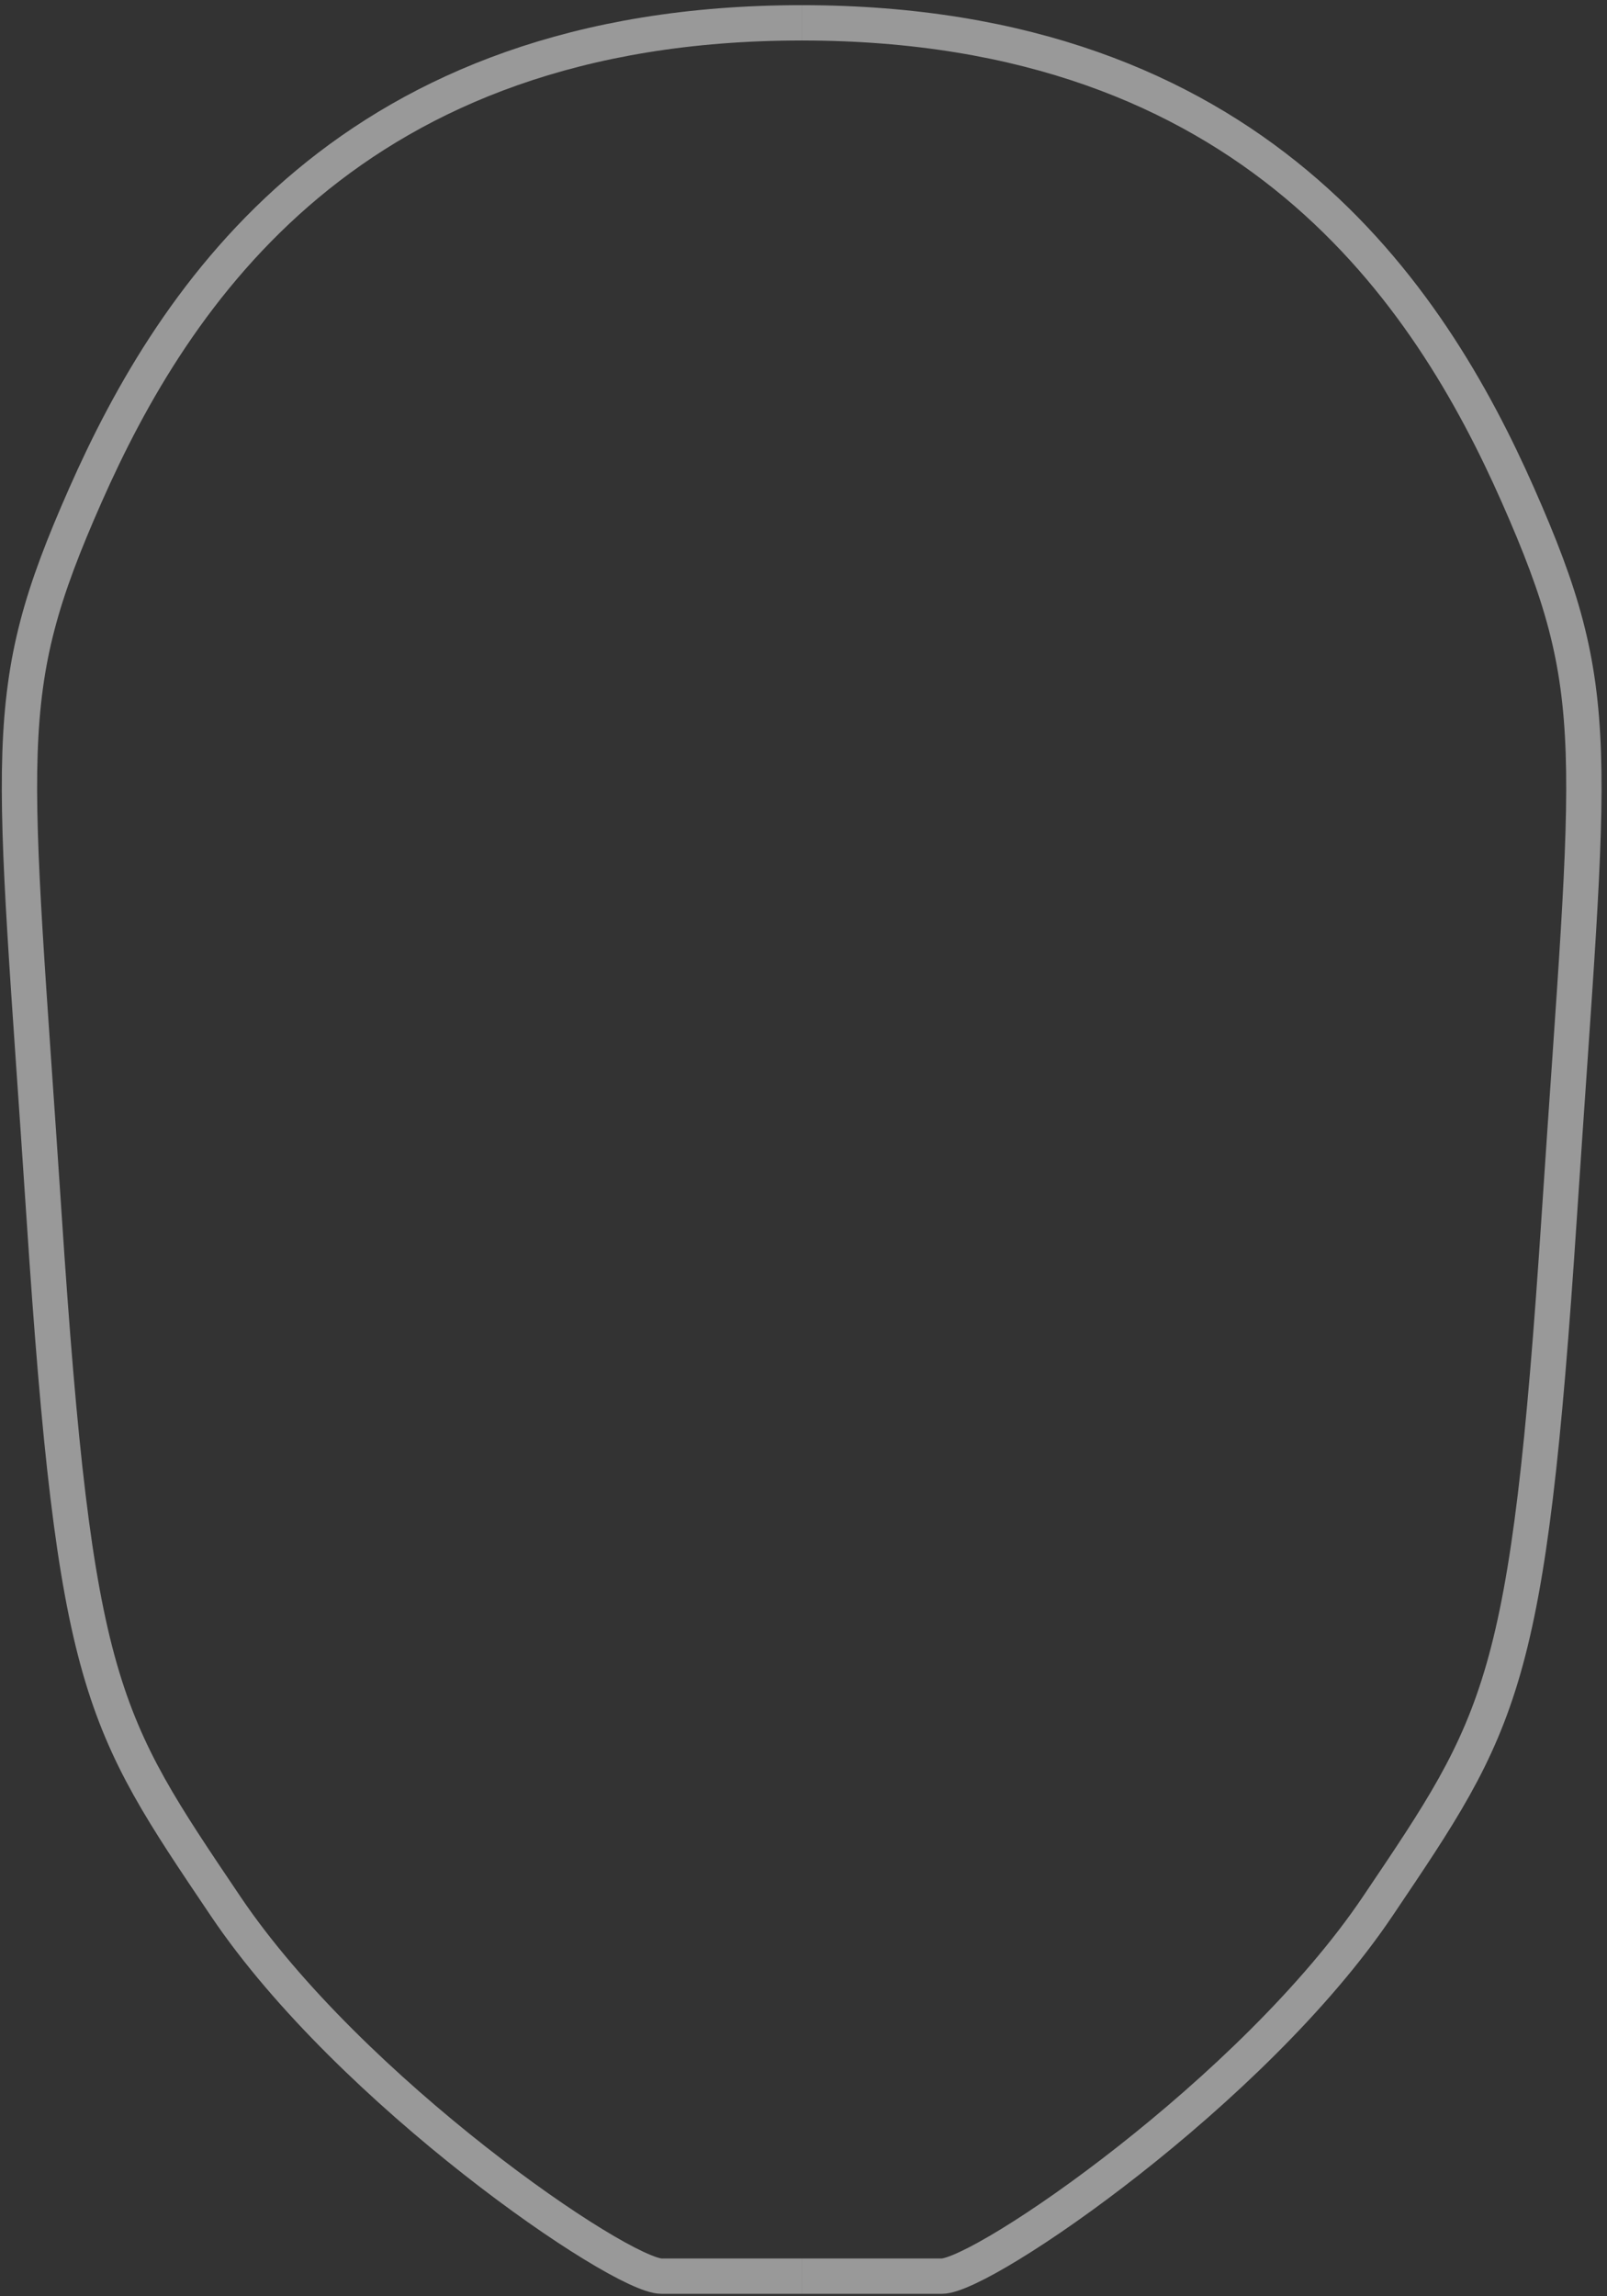 <svg width="273" height="390" viewBox="0 0 273 390" fill="none" xmlns="http://www.w3.org/2000/svg">
    <rect x="0" y="0" width="273" height="390" fill="#333333" stroke="none"/>
    <path
        d="M136.19 386.583C141.773 386.583 154.351 386.583 159.993 386.583C167.046 386.583 212.889 355.173 234.047 323.763C255.206 292.353 259.614 286.567 264.903 206.389C270.193 126.211 272.838 117.945 257.851 84.056C242.863 50.166 212.889 3.878 136.19 3.878"
        stroke="white" stroke-opacity="0.5" stroke-width="6" />
    <path
        d="M136.19 386.583C130.606 386.583 118.029 386.583 112.387 386.583C105.334 386.583 59.49 355.173 38.332 323.763C17.174 292.353 12.766 286.567 7.476 206.389C2.186 126.211 -0.458 117.945 14.529 84.056C29.516 50.166 59.49 3.878 136.19 3.878"
        stroke="white" stroke-opacity="0.5" stroke-width="6" />
</svg>
